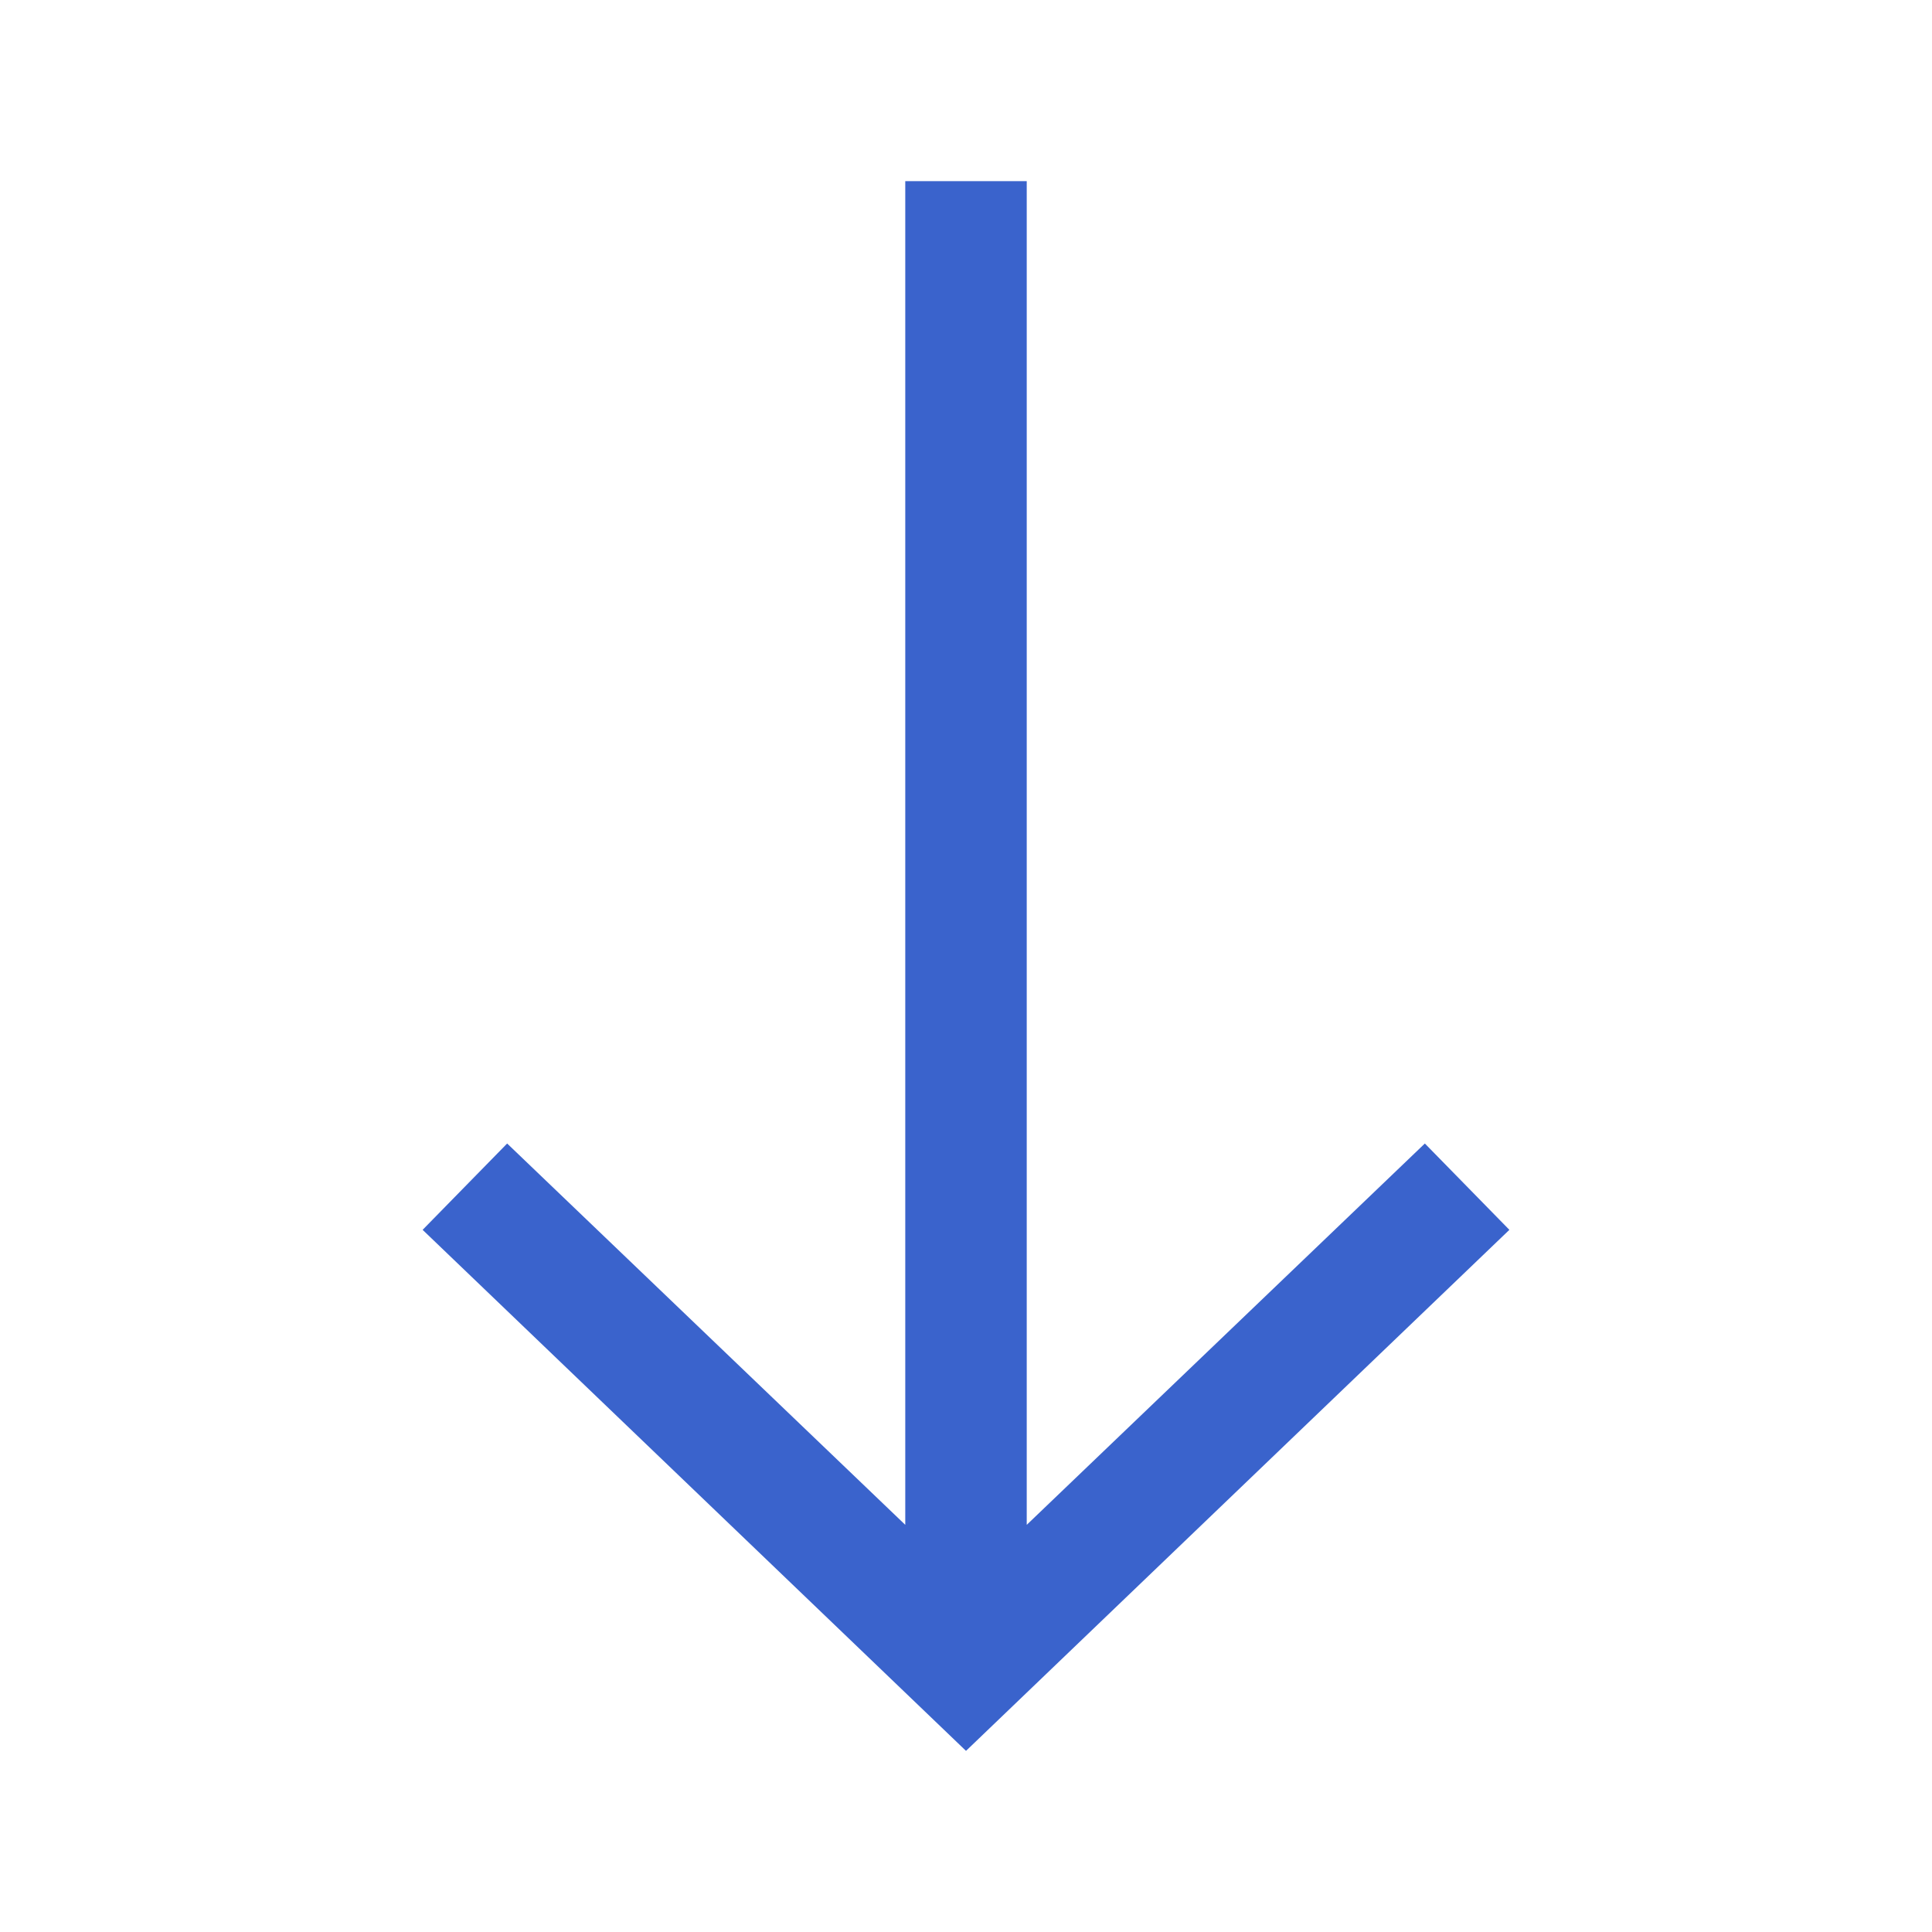 <svg width="16" height="16" viewBox="0 0 16 16" fill="none" xmlns="http://www.w3.org/2000/svg">
<path d="M7.497 1.5V12.628L4.2 9.47L3.5 10.185L8 14.5L12.5 10.185L11.8 9.47L8.503 12.628V1.5H7.497Z" fill="#3A63CC"/>
</svg>
